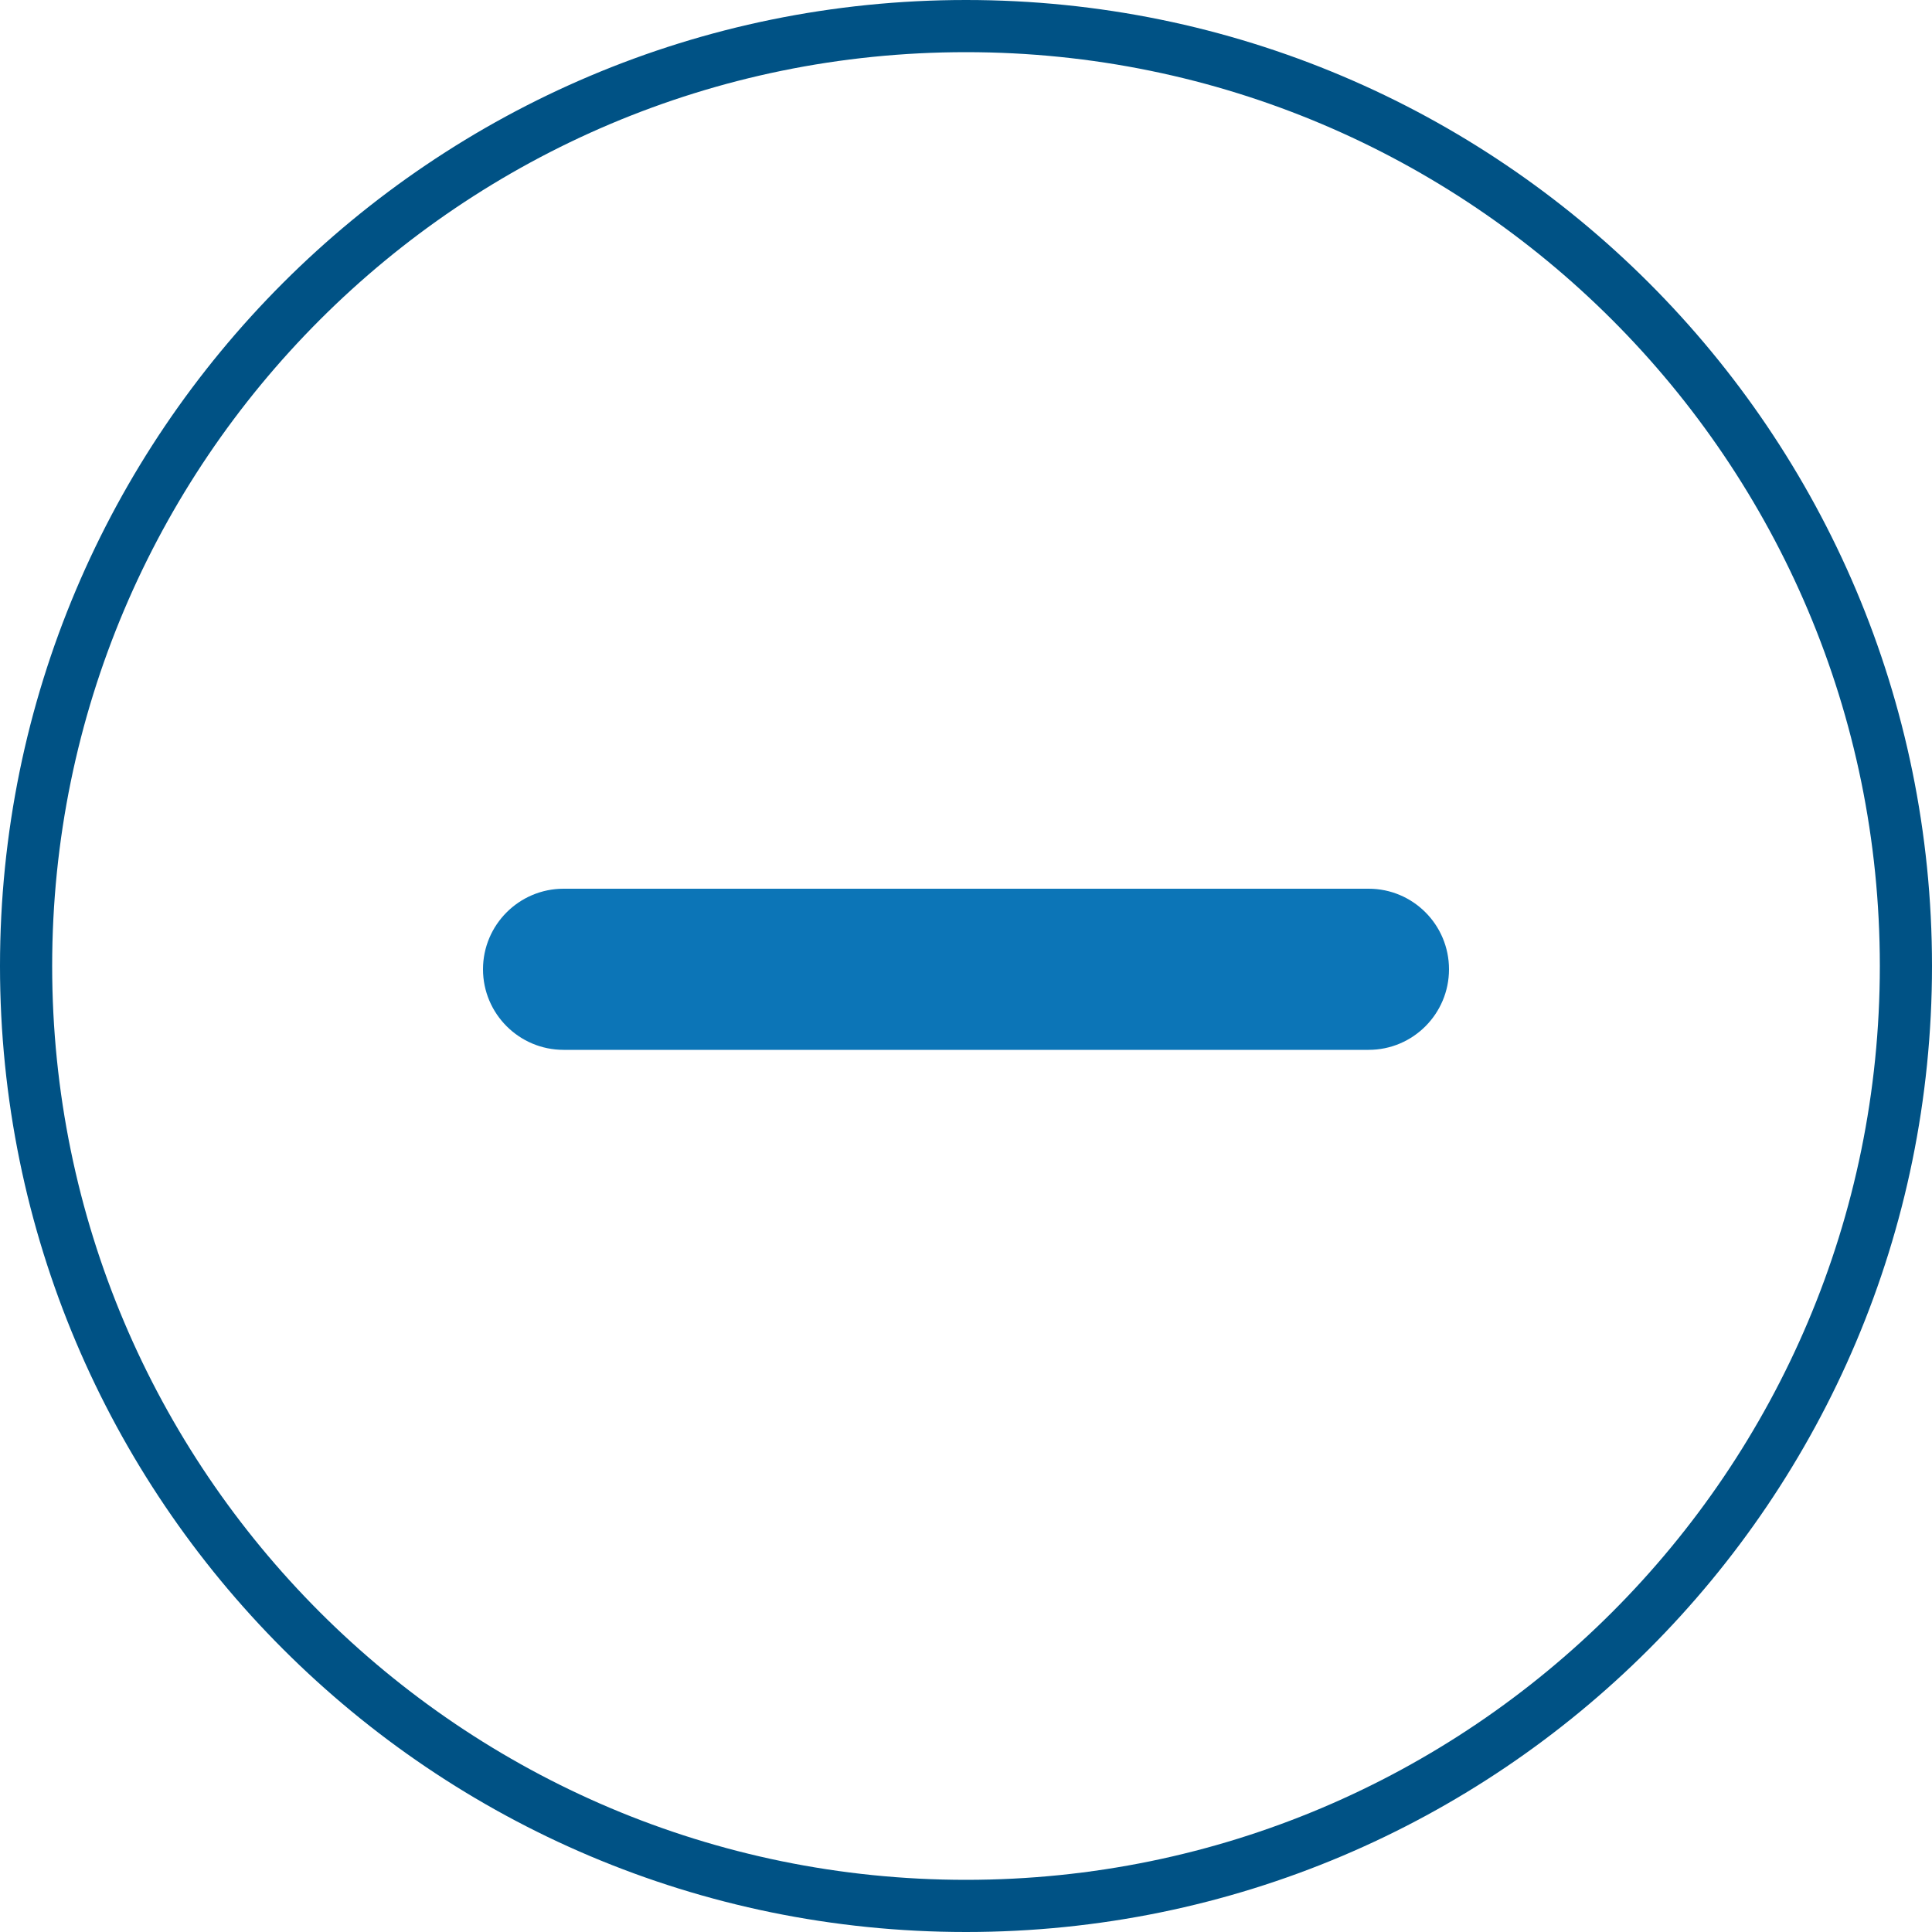 
<svg width="10px" height="10px" viewBox="0 0 10 10" version="1.1" xmlns="http://www.w3.org/2000/svg" xmlns:xlink="http://www.w3.org/1999/xlink">
    <defs>
        <path d="M5,2.517 C5.23,2.517 5.417,2.703 5.417,2.933 L5.417,7.1 C5.417,7.33 5.23,7.517 5,7.517 C4.77,7.517 4.583,7.33 4.583,7.1 L4.583,2.933 C4.583,2.703 4.77,2.517 5,2.517 Z" id="path-1"></path>
        <path d="M5,10 C2.239,10 0,7.761 0,5 C0,2.239 2.239,0 5,0 C7.761,0 10,2.239 10,5 C10,7.761 7.761,10 5,10 Z M5,9.73 C7.612,9.73 9.73,7.612 9.73,5 C9.73,2.388 7.612,0.27 5,0.27 C2.388,0.27 0.27,2.388 0.27,5 C0.27,7.612 2.388,9.73 5,9.73 Z" id="path-3"></path>
    </defs>
    <g id="Page-1" stroke="none" stroke-width="1" fill="none" fill-rule="evenodd">
        <mask id="mask-2" fill="white">
            <use xlink:href="#path-1"></use>
        </mask>
        <use id="path-3" fill="#0C75B7" transform="translate(5, 5.017) rotate(90) translate(-5, -5.017) " xlink:href="#path-1"></use>
        <mask id="mask-4" fill="white">
            <use xlink:href="#path-3"></use>
        </mask>
        <use id="path-5" fill="#005285" xlink:href="#path-3"></use>
    </g>
</svg>